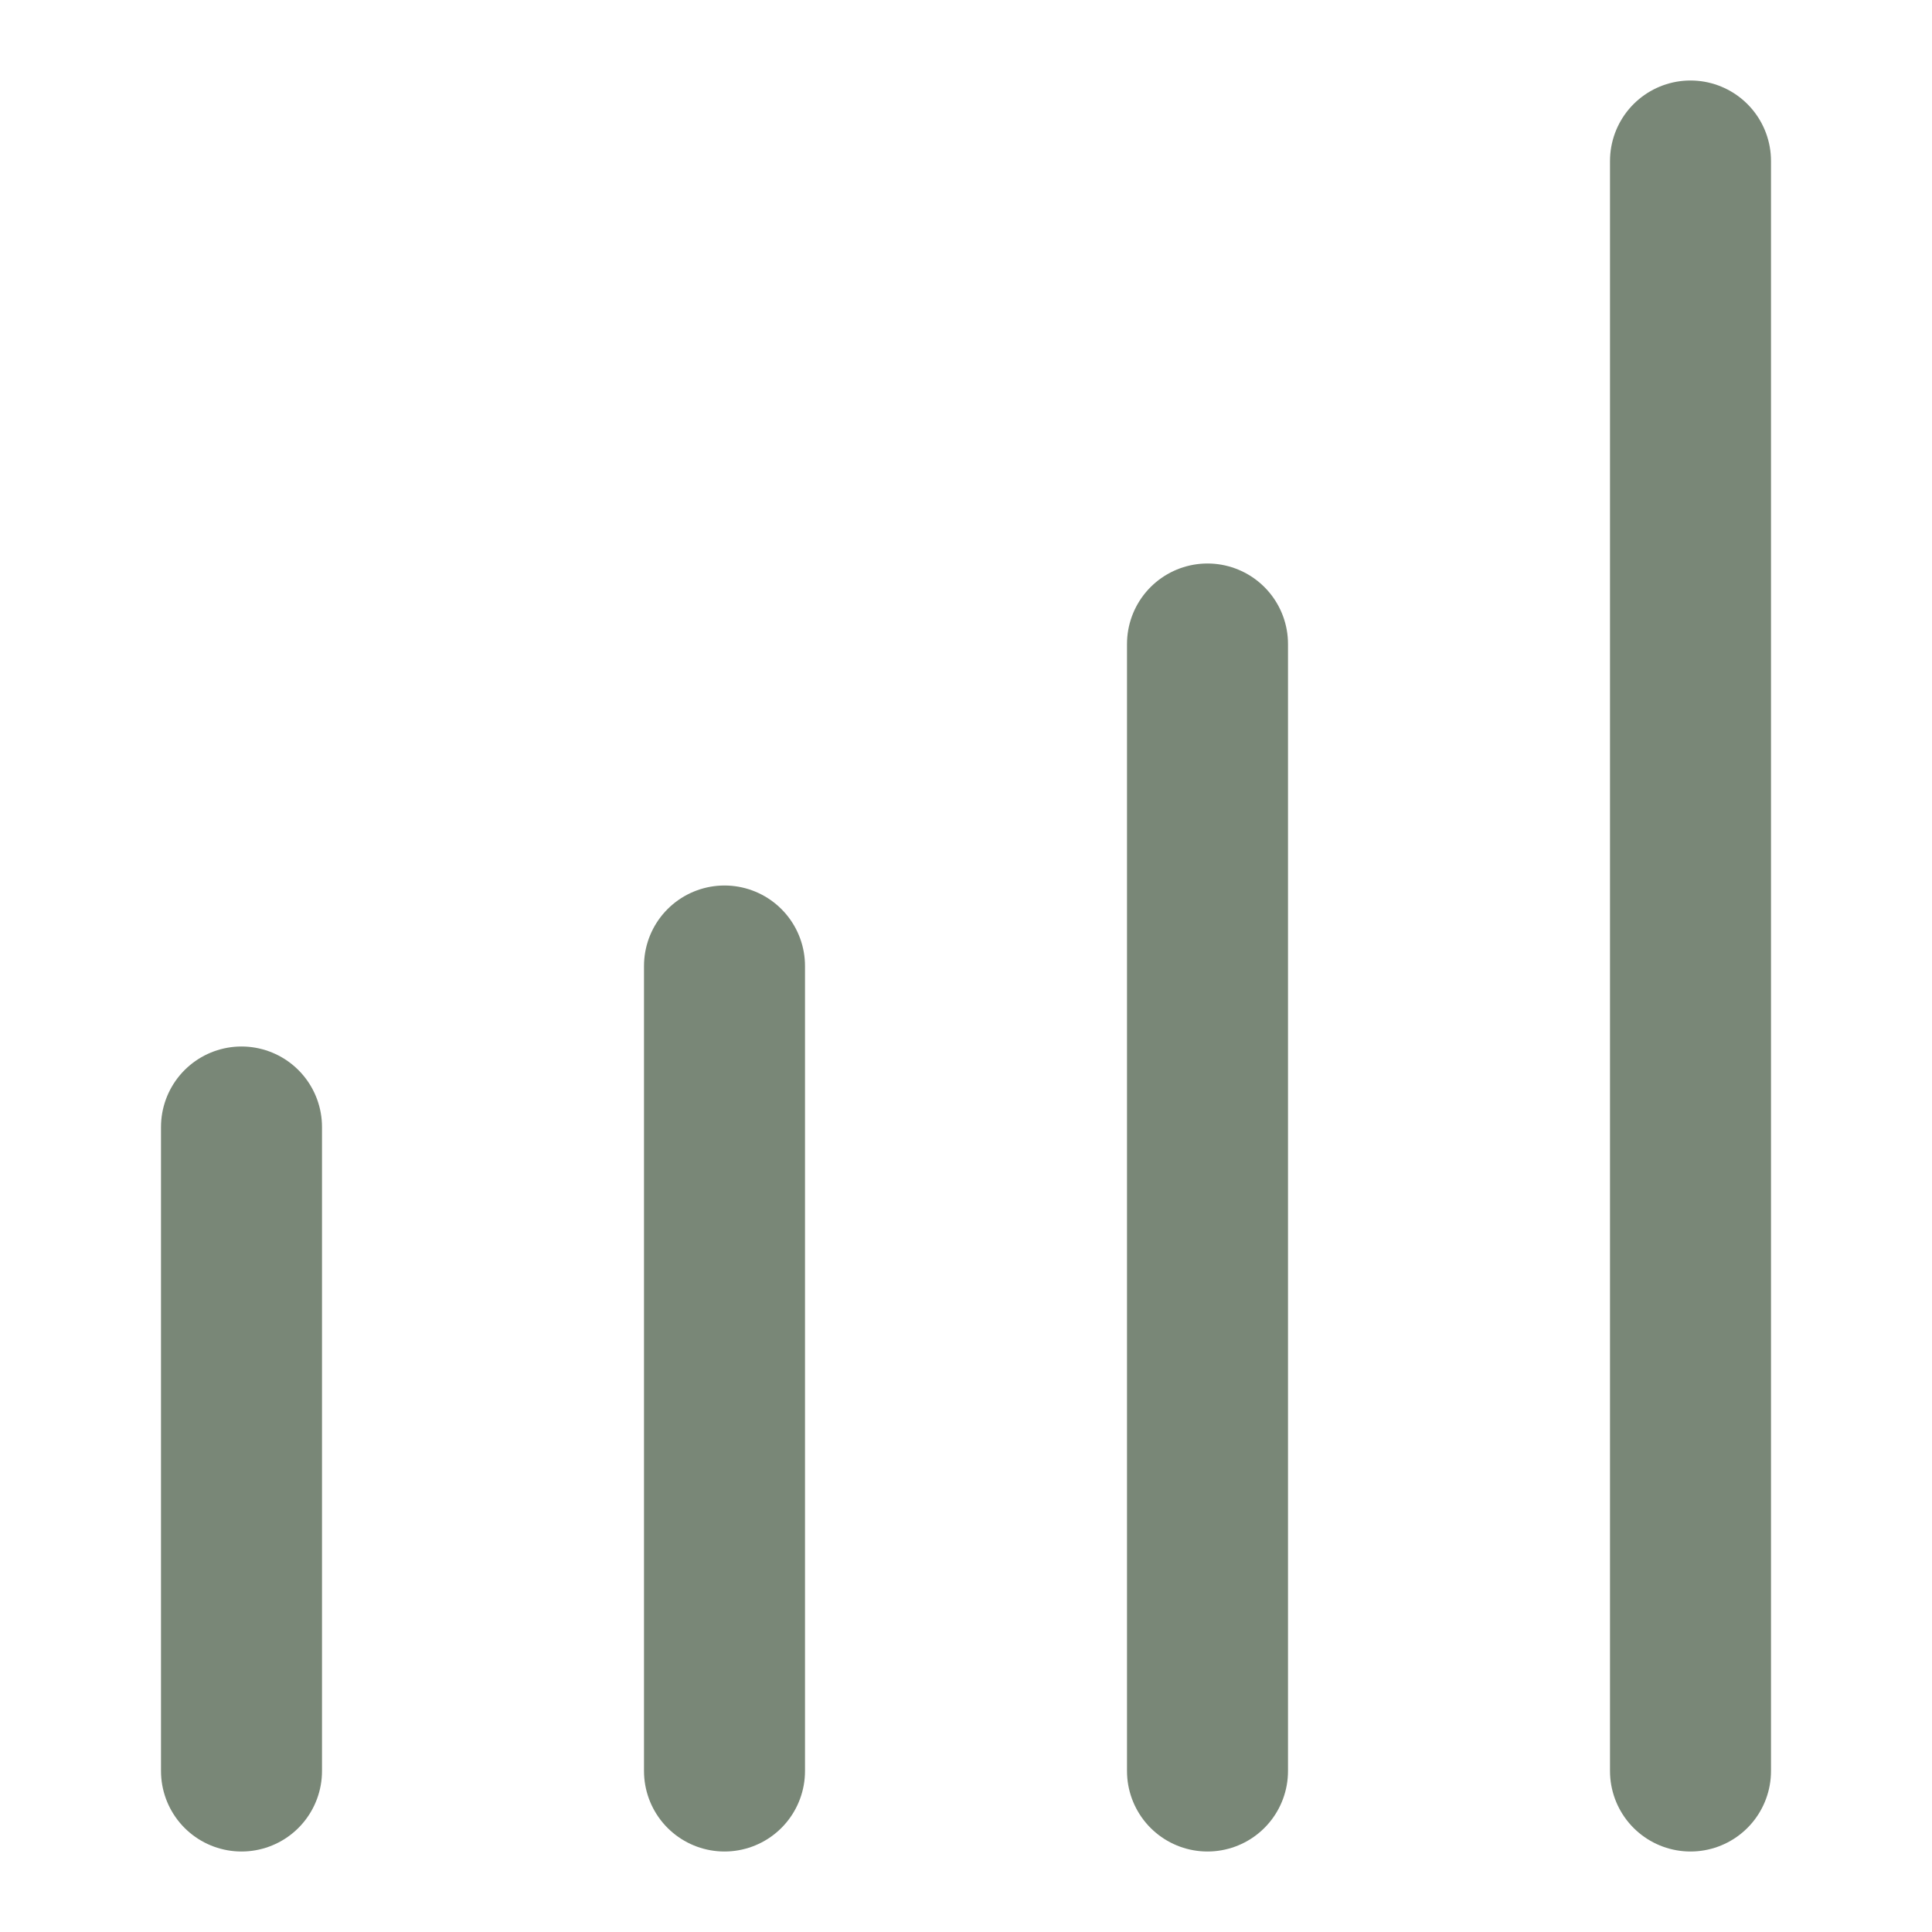 <svg width="24" height="24" viewBox="0 0 24 24" fill="none" xmlns="http://www.w3.org/2000/svg">
<path d="M3 14V22" stroke="#798777" stroke-width="2" stroke-linecap="round" stroke-linejoin="round"/>
<path d="M9 12V22" stroke="#798777" stroke-width="2" stroke-linecap="round" stroke-linejoin="round"/>
<path d="M15 8V22" stroke="#798777" stroke-width="2" stroke-linecap="round" stroke-linejoin="round"/>
<path d="M21 2V22" stroke="#798777" stroke-width="2" stroke-linecap="round" stroke-linejoin="round"/>
</svg>
